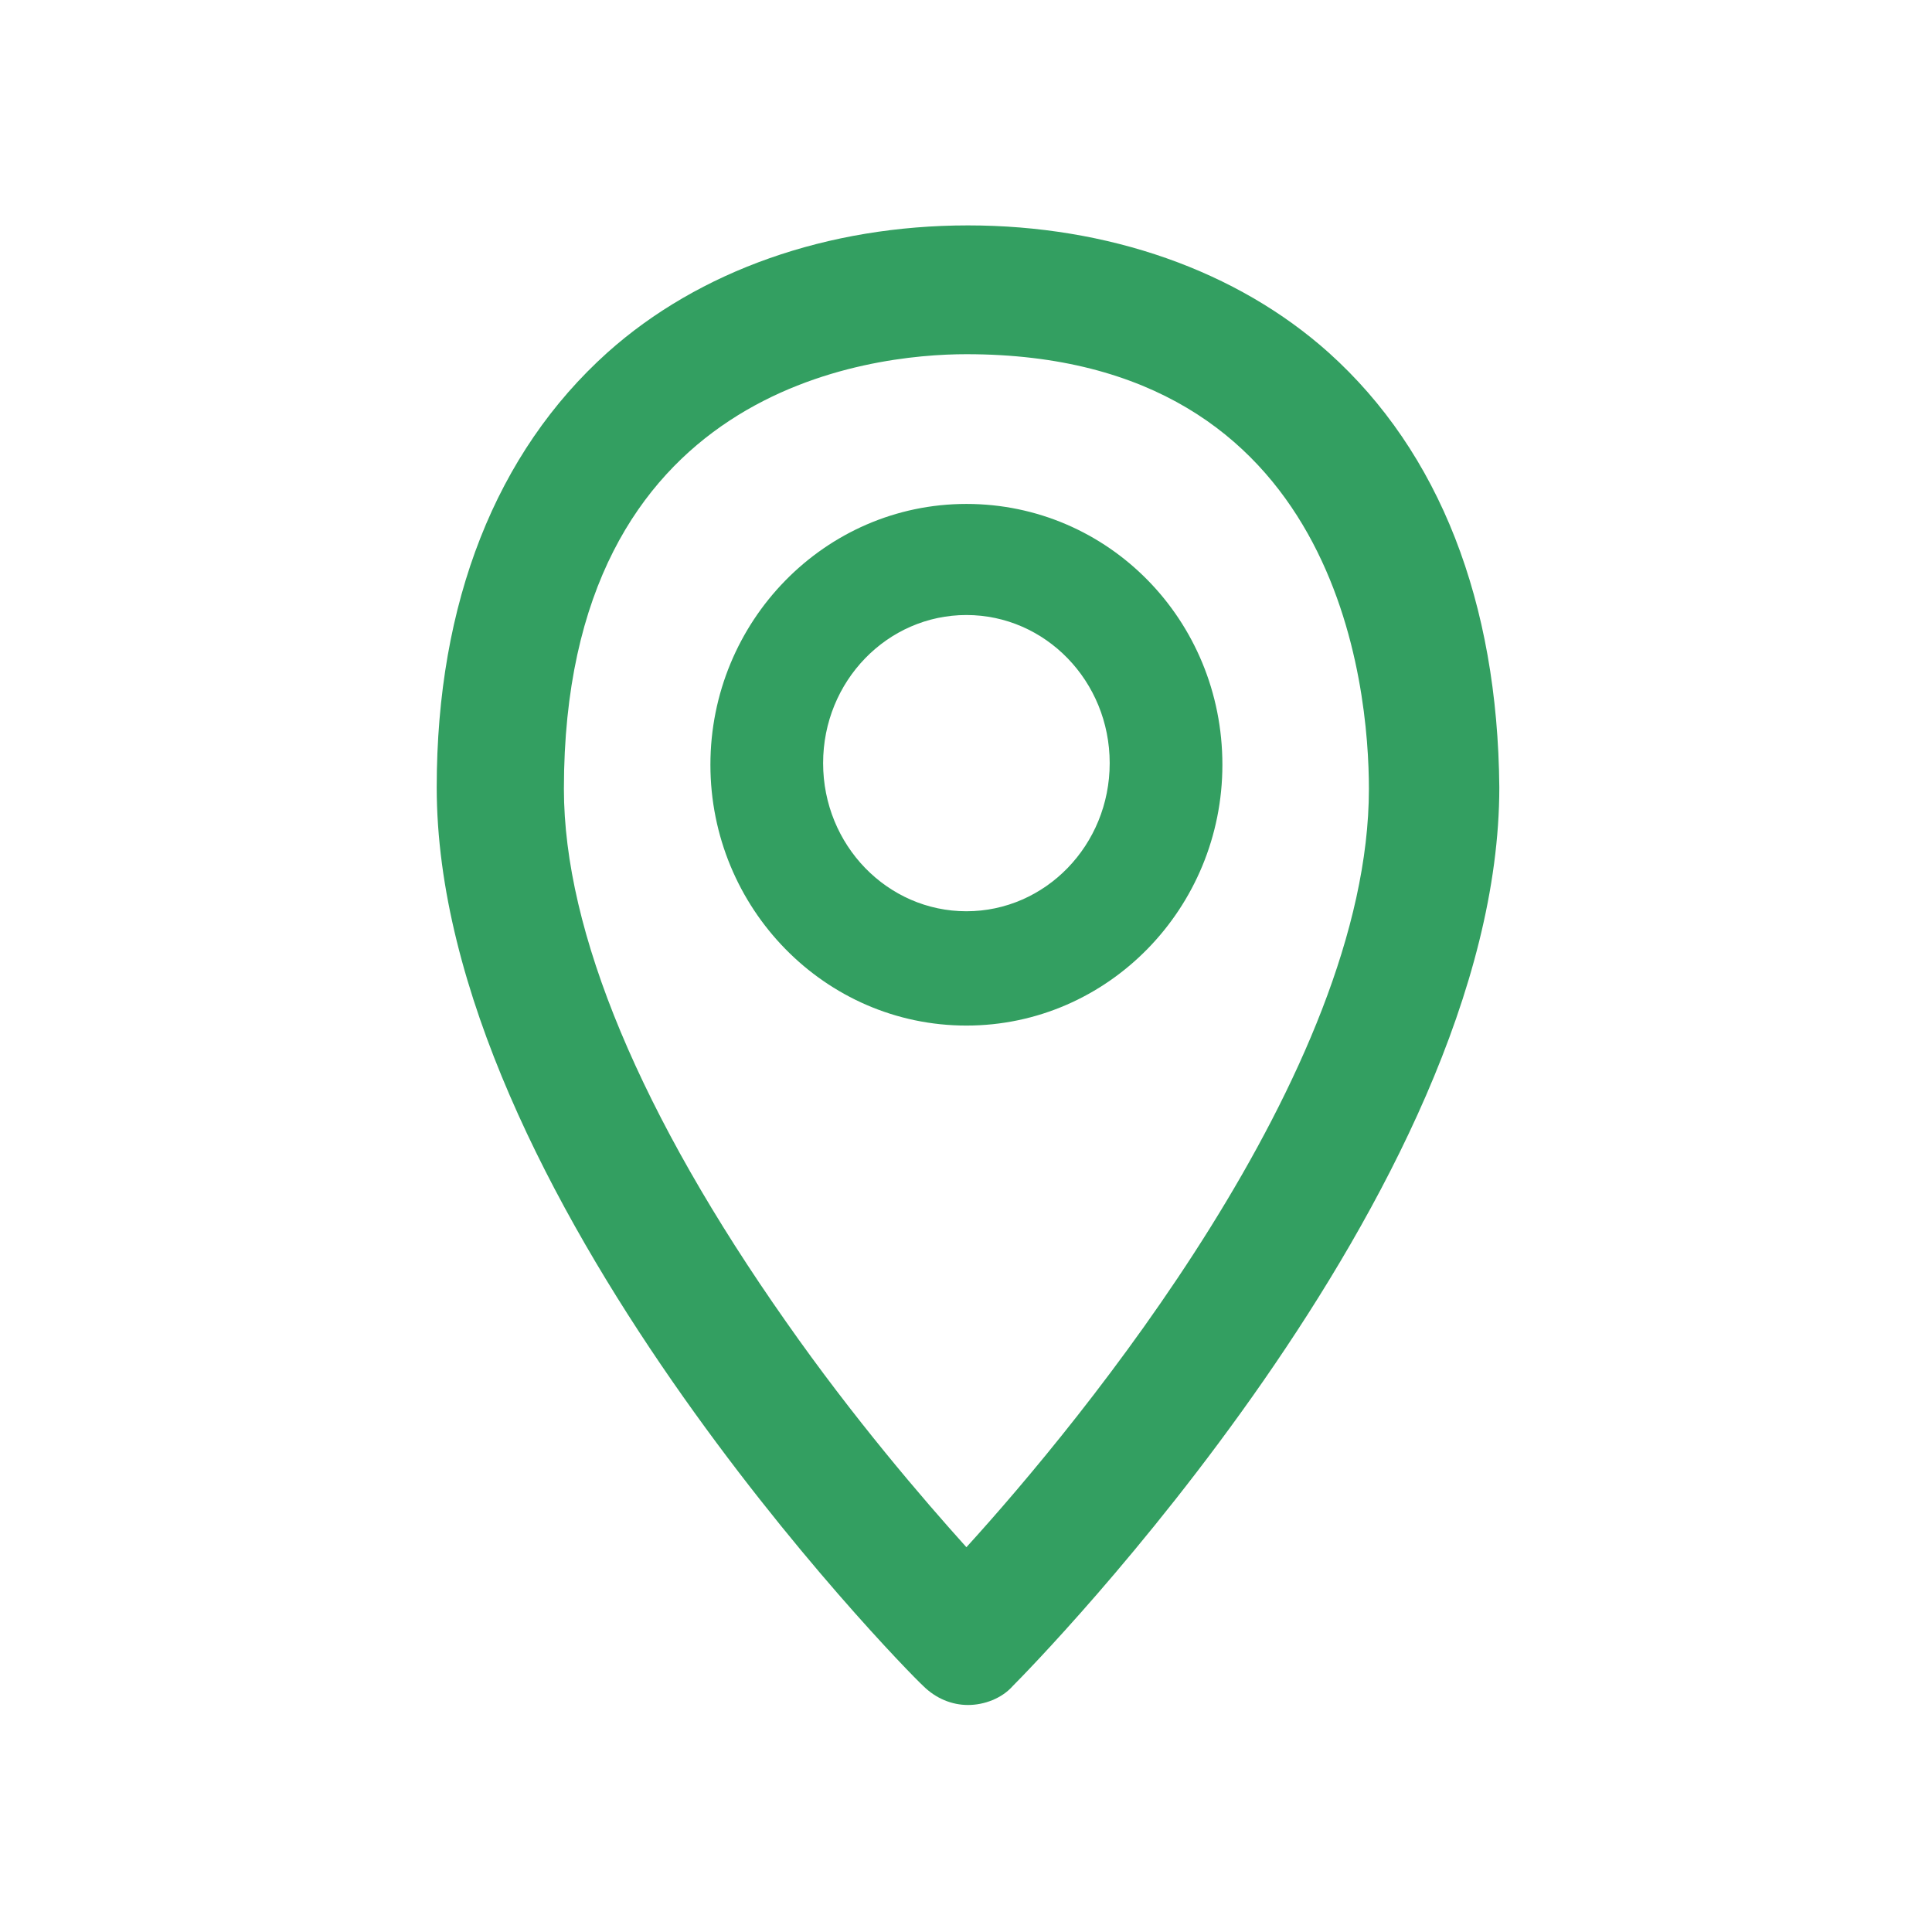 <svg width="24" height="24" viewBox="0 0 24 24" fill="none" xmlns="http://www.w3.org/2000/svg">
<path d="M16.505 4.38C15.365 3.36 13.765 2.8 12.025 2.8C10.285 2.8 8.685 3.36 7.545 4.38C6.165 5.62 5.425 7.48 5.425 9.78C5.425 14.8 11.205 20.7 11.465 20.94C11.625 21.1 11.825 21.18 12.025 21.18C12.225 21.18 12.445 21.1 12.585 20.94C12.825 20.7 18.625 14.8 18.625 9.78C18.605 7.48 17.885 5.62 16.505 4.38ZM12.005 19.22C11.465 18.62 10.605 17.62 9.765 16.42C7.965 13.86 7.005 11.58 7.005 9.8C7.005 4.8 10.825 4.4 12.005 4.4C16.645 4.4 17.005 8.54 17.005 9.8C17.005 13.32 13.425 17.66 12.005 19.22ZM12.005 6.26C10.245 6.26 8.825 7.72 8.825 9.5C8.825 11.28 10.245 12.74 12.005 12.74C13.765 12.74 15.185 11.28 15.185 9.5C15.185 7.7 13.765 6.26 12.005 6.26ZM12.005 11.32C11.025 11.32 10.225 10.5 10.225 9.48C10.225 8.46 11.025 7.64 12.005 7.64C12.985 7.64 13.785 8.46 13.785 9.48C13.785 10.5 12.985 11.32 12.005 11.32Z" fill="#339F61"/>
</svg>

